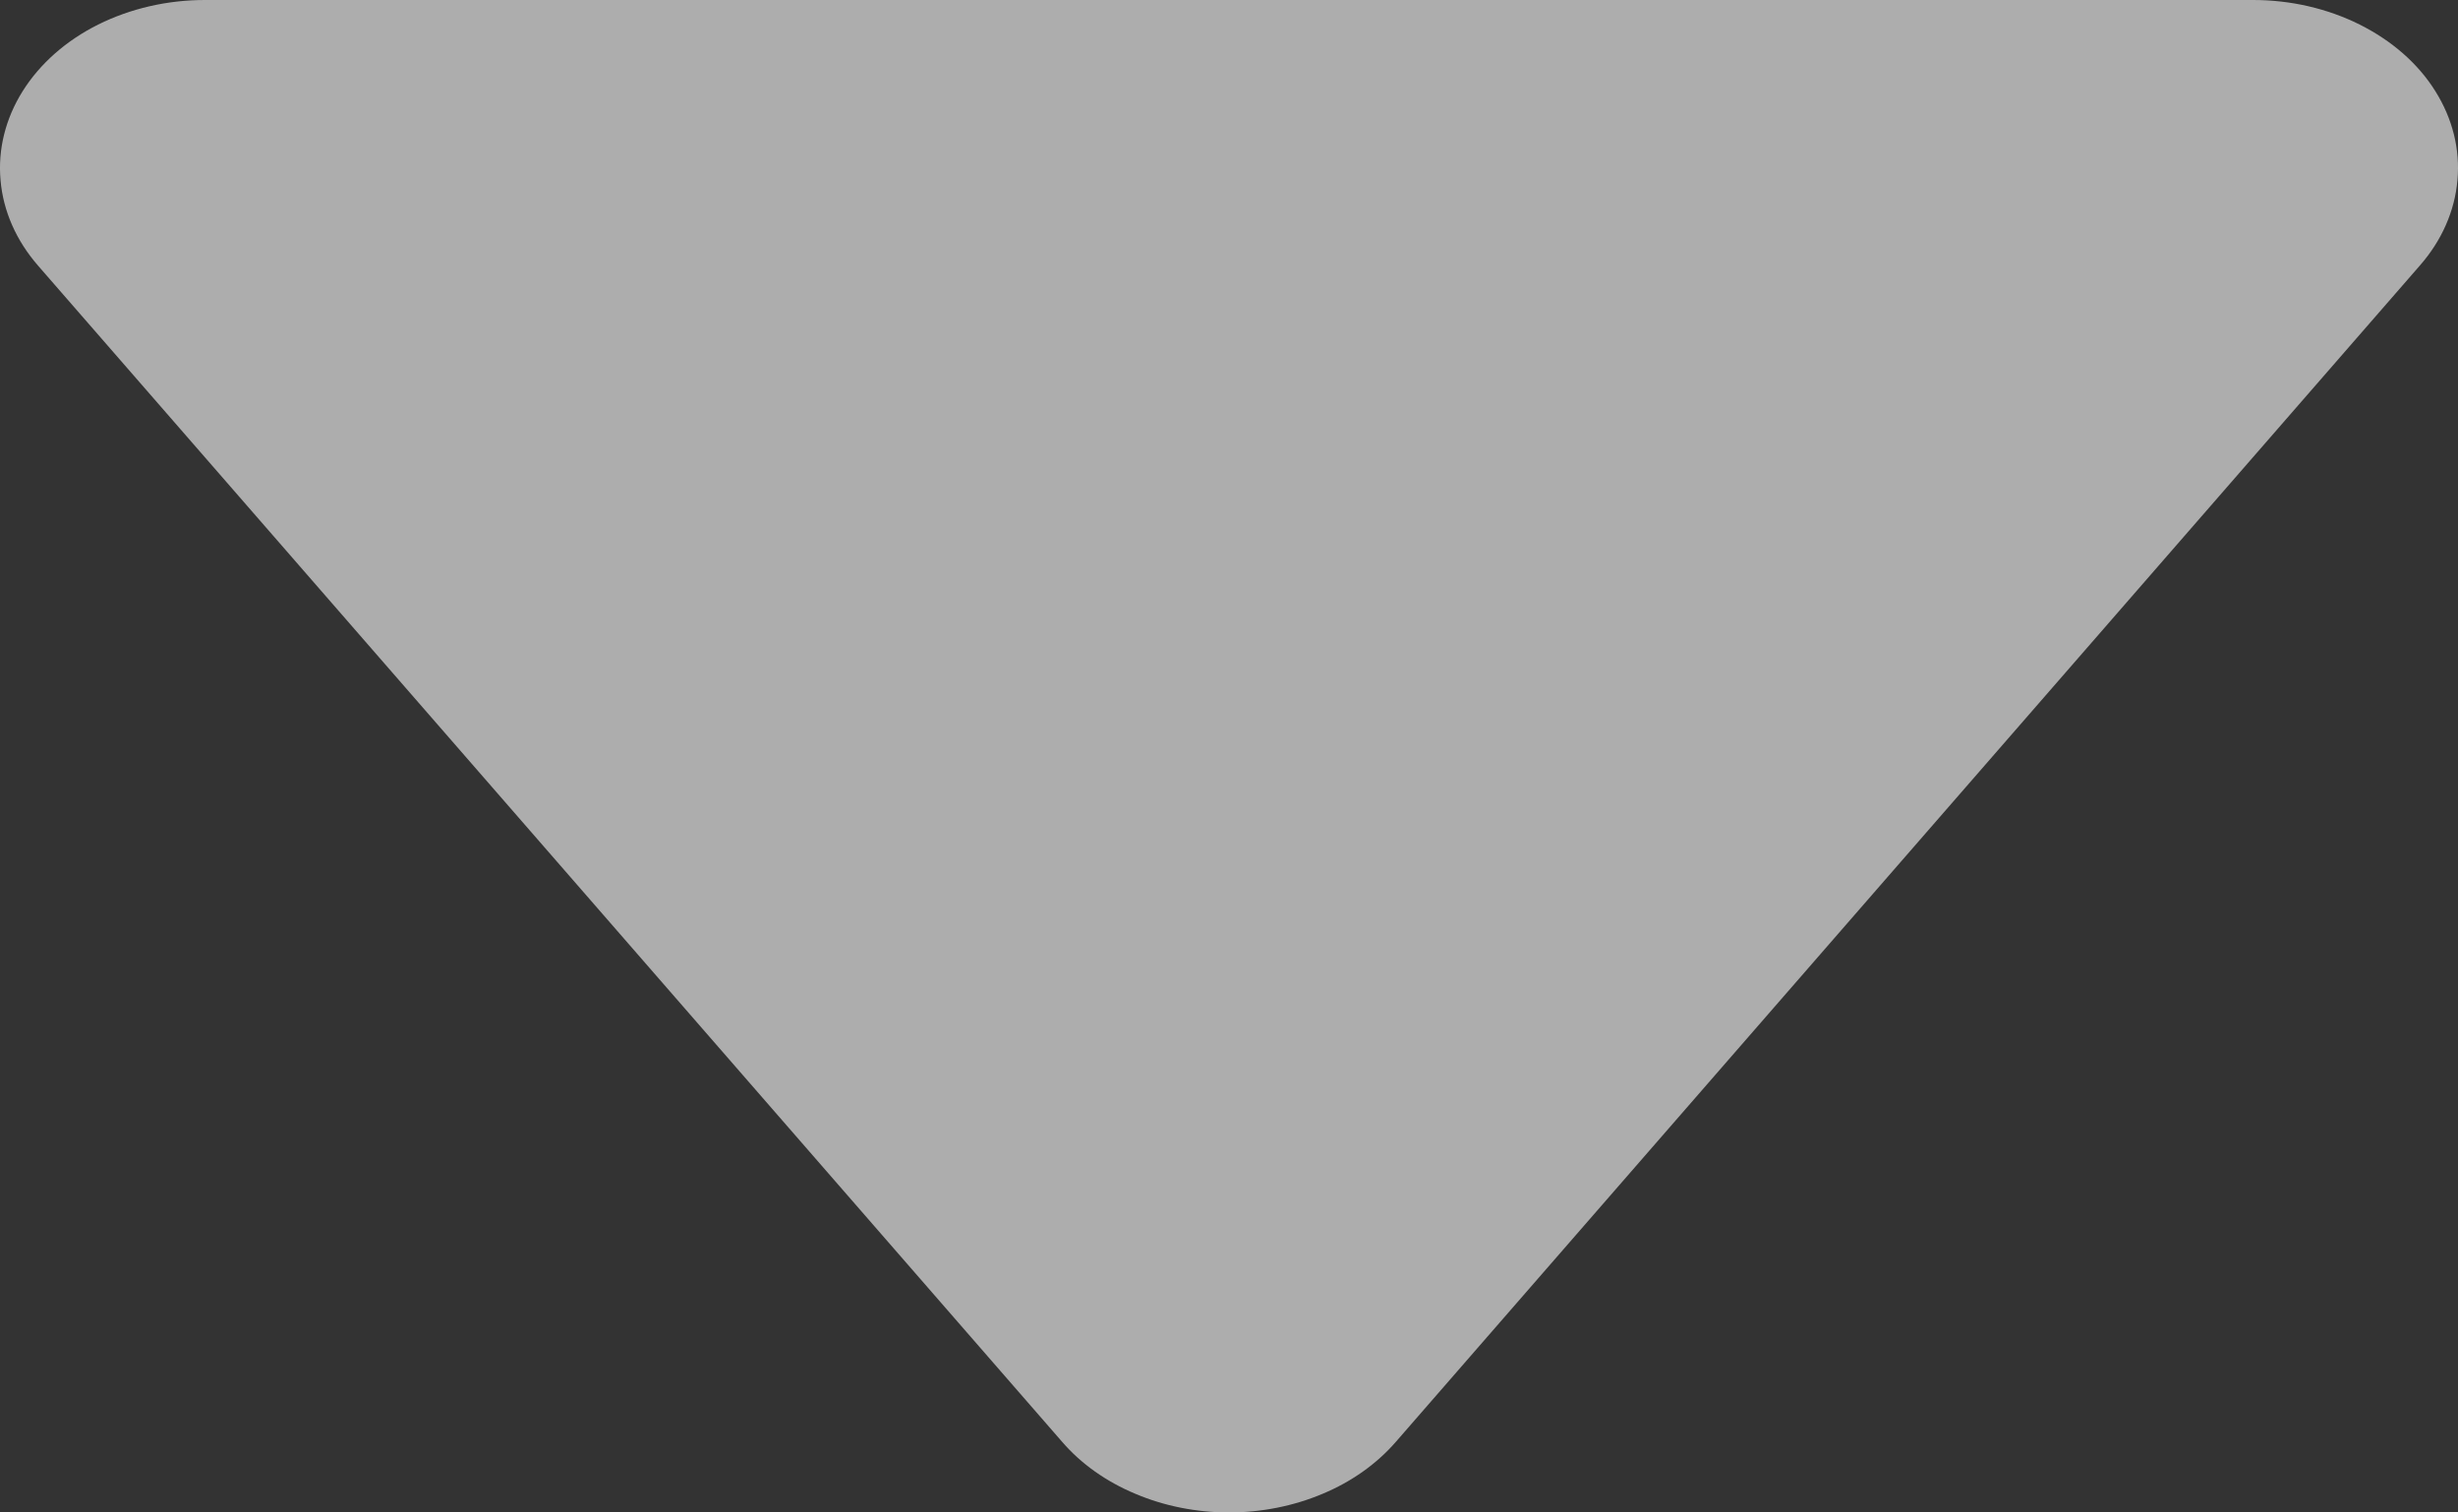 <svg width="13" height="8" viewBox="0 0 13 8" fill="none" xmlns="http://www.w3.org/2000/svg">
<rect x="0" y="0" width="13" height="8" fill="#333333" stroke="none"/>
<path opacity="0.6" d="M12.88 0.482C12.971 0.627 13.012 0.79 12.997 0.953C12.983 1.116 12.914 1.273 12.797 1.406L7.382 7.627C7.281 7.743 7.149 7.837 6.996 7.901C6.842 7.966 6.672 8 6.5 8C6.327 8 6.157 7.966 6.004 7.901C5.851 7.837 5.718 7.743 5.618 7.627L0.202 1.406C0.086 1.273 0.017 1.117 0.003 0.954C-0.012 0.791 0.029 0.627 0.12 0.482C0.211 0.337 0.349 0.215 0.519 0.13C0.69 0.045 0.885 -0 1.084 -3.30639e-08L11.916 4.40407e-07C12.115 -0 12.31 0.045 12.48 0.13C12.65 0.215 12.789 0.336 12.88 0.482Z" fill="white"/>
</svg>
